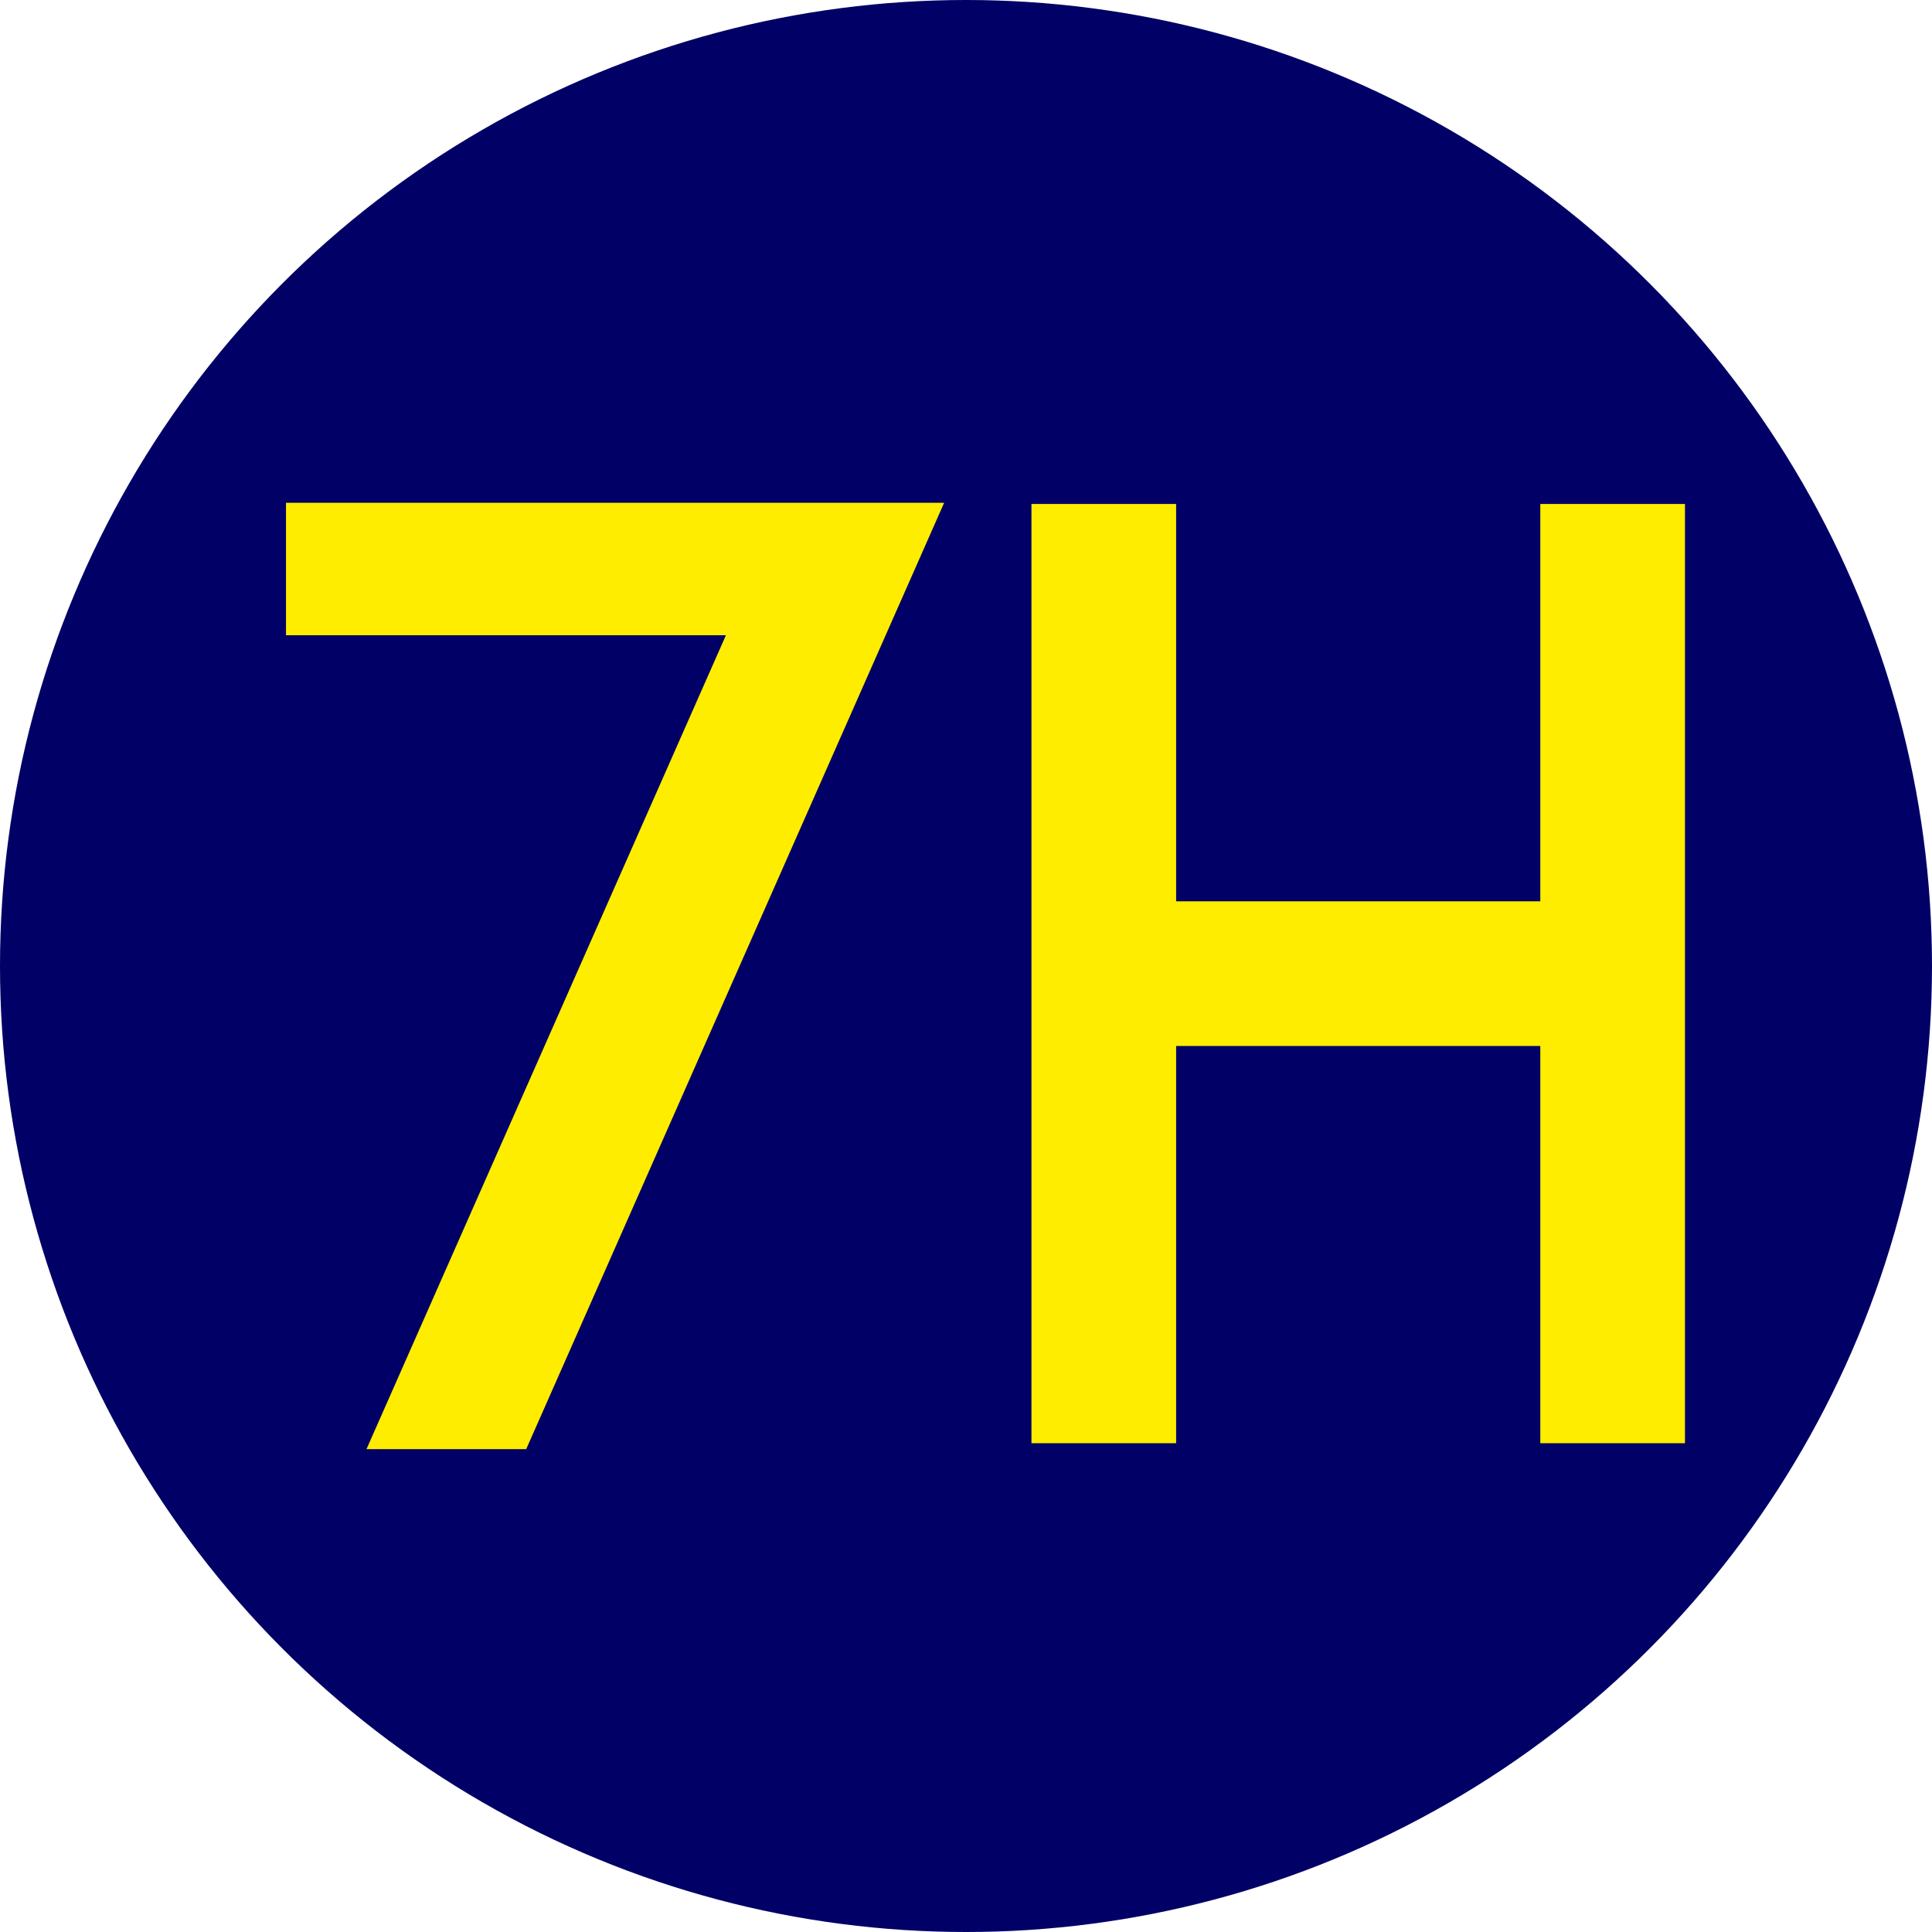 <?xml version="1.0" encoding="UTF-8"?>
<!DOCTYPE svg PUBLIC "-//W3C//DTD SVG 1.1//EN" "http://www.w3.org/Graphics/SVG/1.1/DTD/svg11.dtd">
<!-- Creator: CorelDRAW 2019 (64-Bit) -->
<svg xmlns="http://www.w3.org/2000/svg" xml:space="preserve" width="591px" height="591px" version="1.1" style="shape-rendering:geometricPrecision; text-rendering:geometricPrecision; image-rendering:optimizeQuality; fill-rule:evenodd; clip-rule:evenodd"
viewBox="0 0 150.24 150.24"
 xmlns:xlink="http://www.w3.org/1999/xlink">
 <defs>
  <style type="text/css">
   <![CDATA[
    .fil1 {fill:#FFED00}
    .fil0 {fill:#000066}
    .fil2 {fill:#FFED00;fill-rule:nonzero}
   ]]>
  </style>
 </defs>
 <g id="Layer_x0020_1">
  <g id="_2527394364400">
   <circle class="fil0" cx="75.12" cy="75.12" r="75.12"/>
   <polygon class="fil1" points="119.78,39.19 131.03,39.19 131.03,112.23 119.78,112.23 119.78,81.34 91.46,81.34 91.46,112.23 80.21,112.23 80.21,39.19 91.46,39.19 91.46,70.09 119.78,70.09 "/>
   <polygon class="fil2" points="22.24,49.4 22.24,39.1 73.42,39.1 40.92,112.69 28.5,112.69 56.45,49.4 "/>
  </g>
 </g>
</svg>
